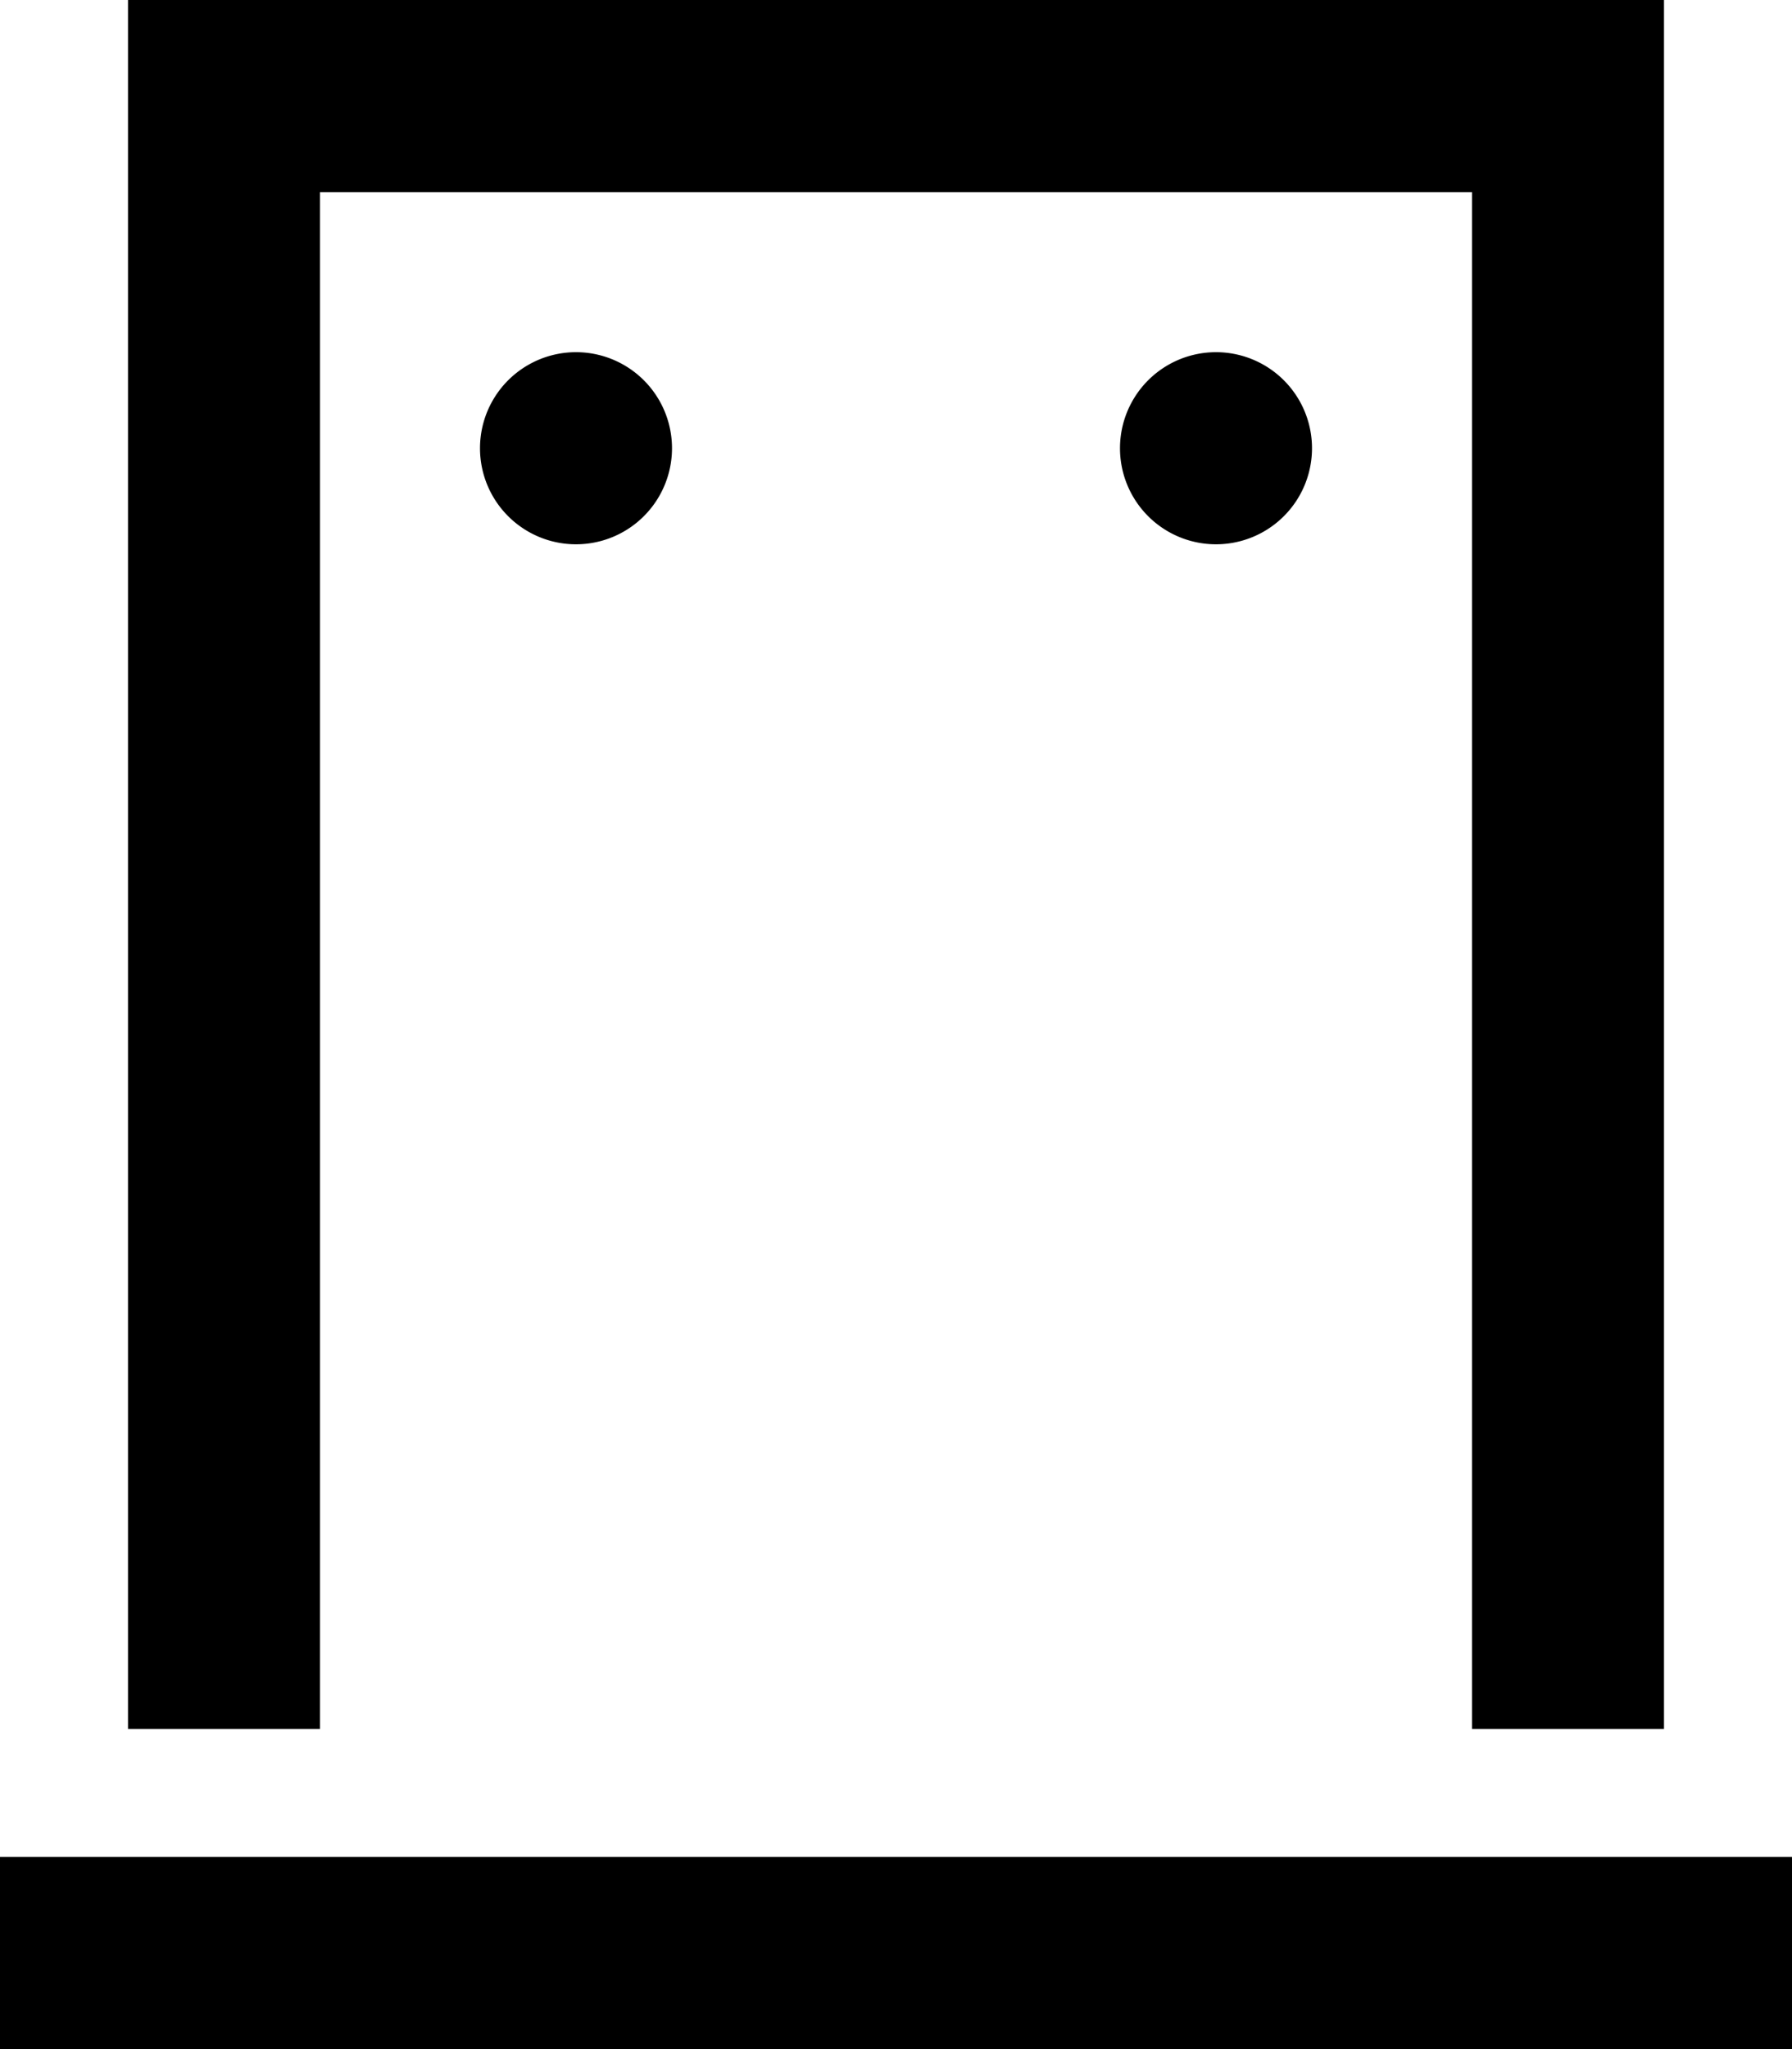 <svg xmlns="http://www.w3.org/2000/svg"  fill="currentColor" viewBox="0 0 448 512"><!--! Font Awesome Pro 6.7.2 by @fontawesome - https://fontawesome.com License - https://fontawesome.com/license (Commercial License) Copyright 2024 Fonticons, Inc. --><path d="M368 48L80 48l0 384-48 0L32 48 32 0 80 0 368 0l48 0 0 48 0 384-48 0 0-384zM24 464l400 0 24 0 0 48-24 0L24 512 0 512l0-48 24 0zm96-352a24 24 0 1 1 48 0 24 24 0 1 1 -48 0zM304 88a24 24 0 1 1 0 48 24 24 0 1 1 0-48z"/></svg>
